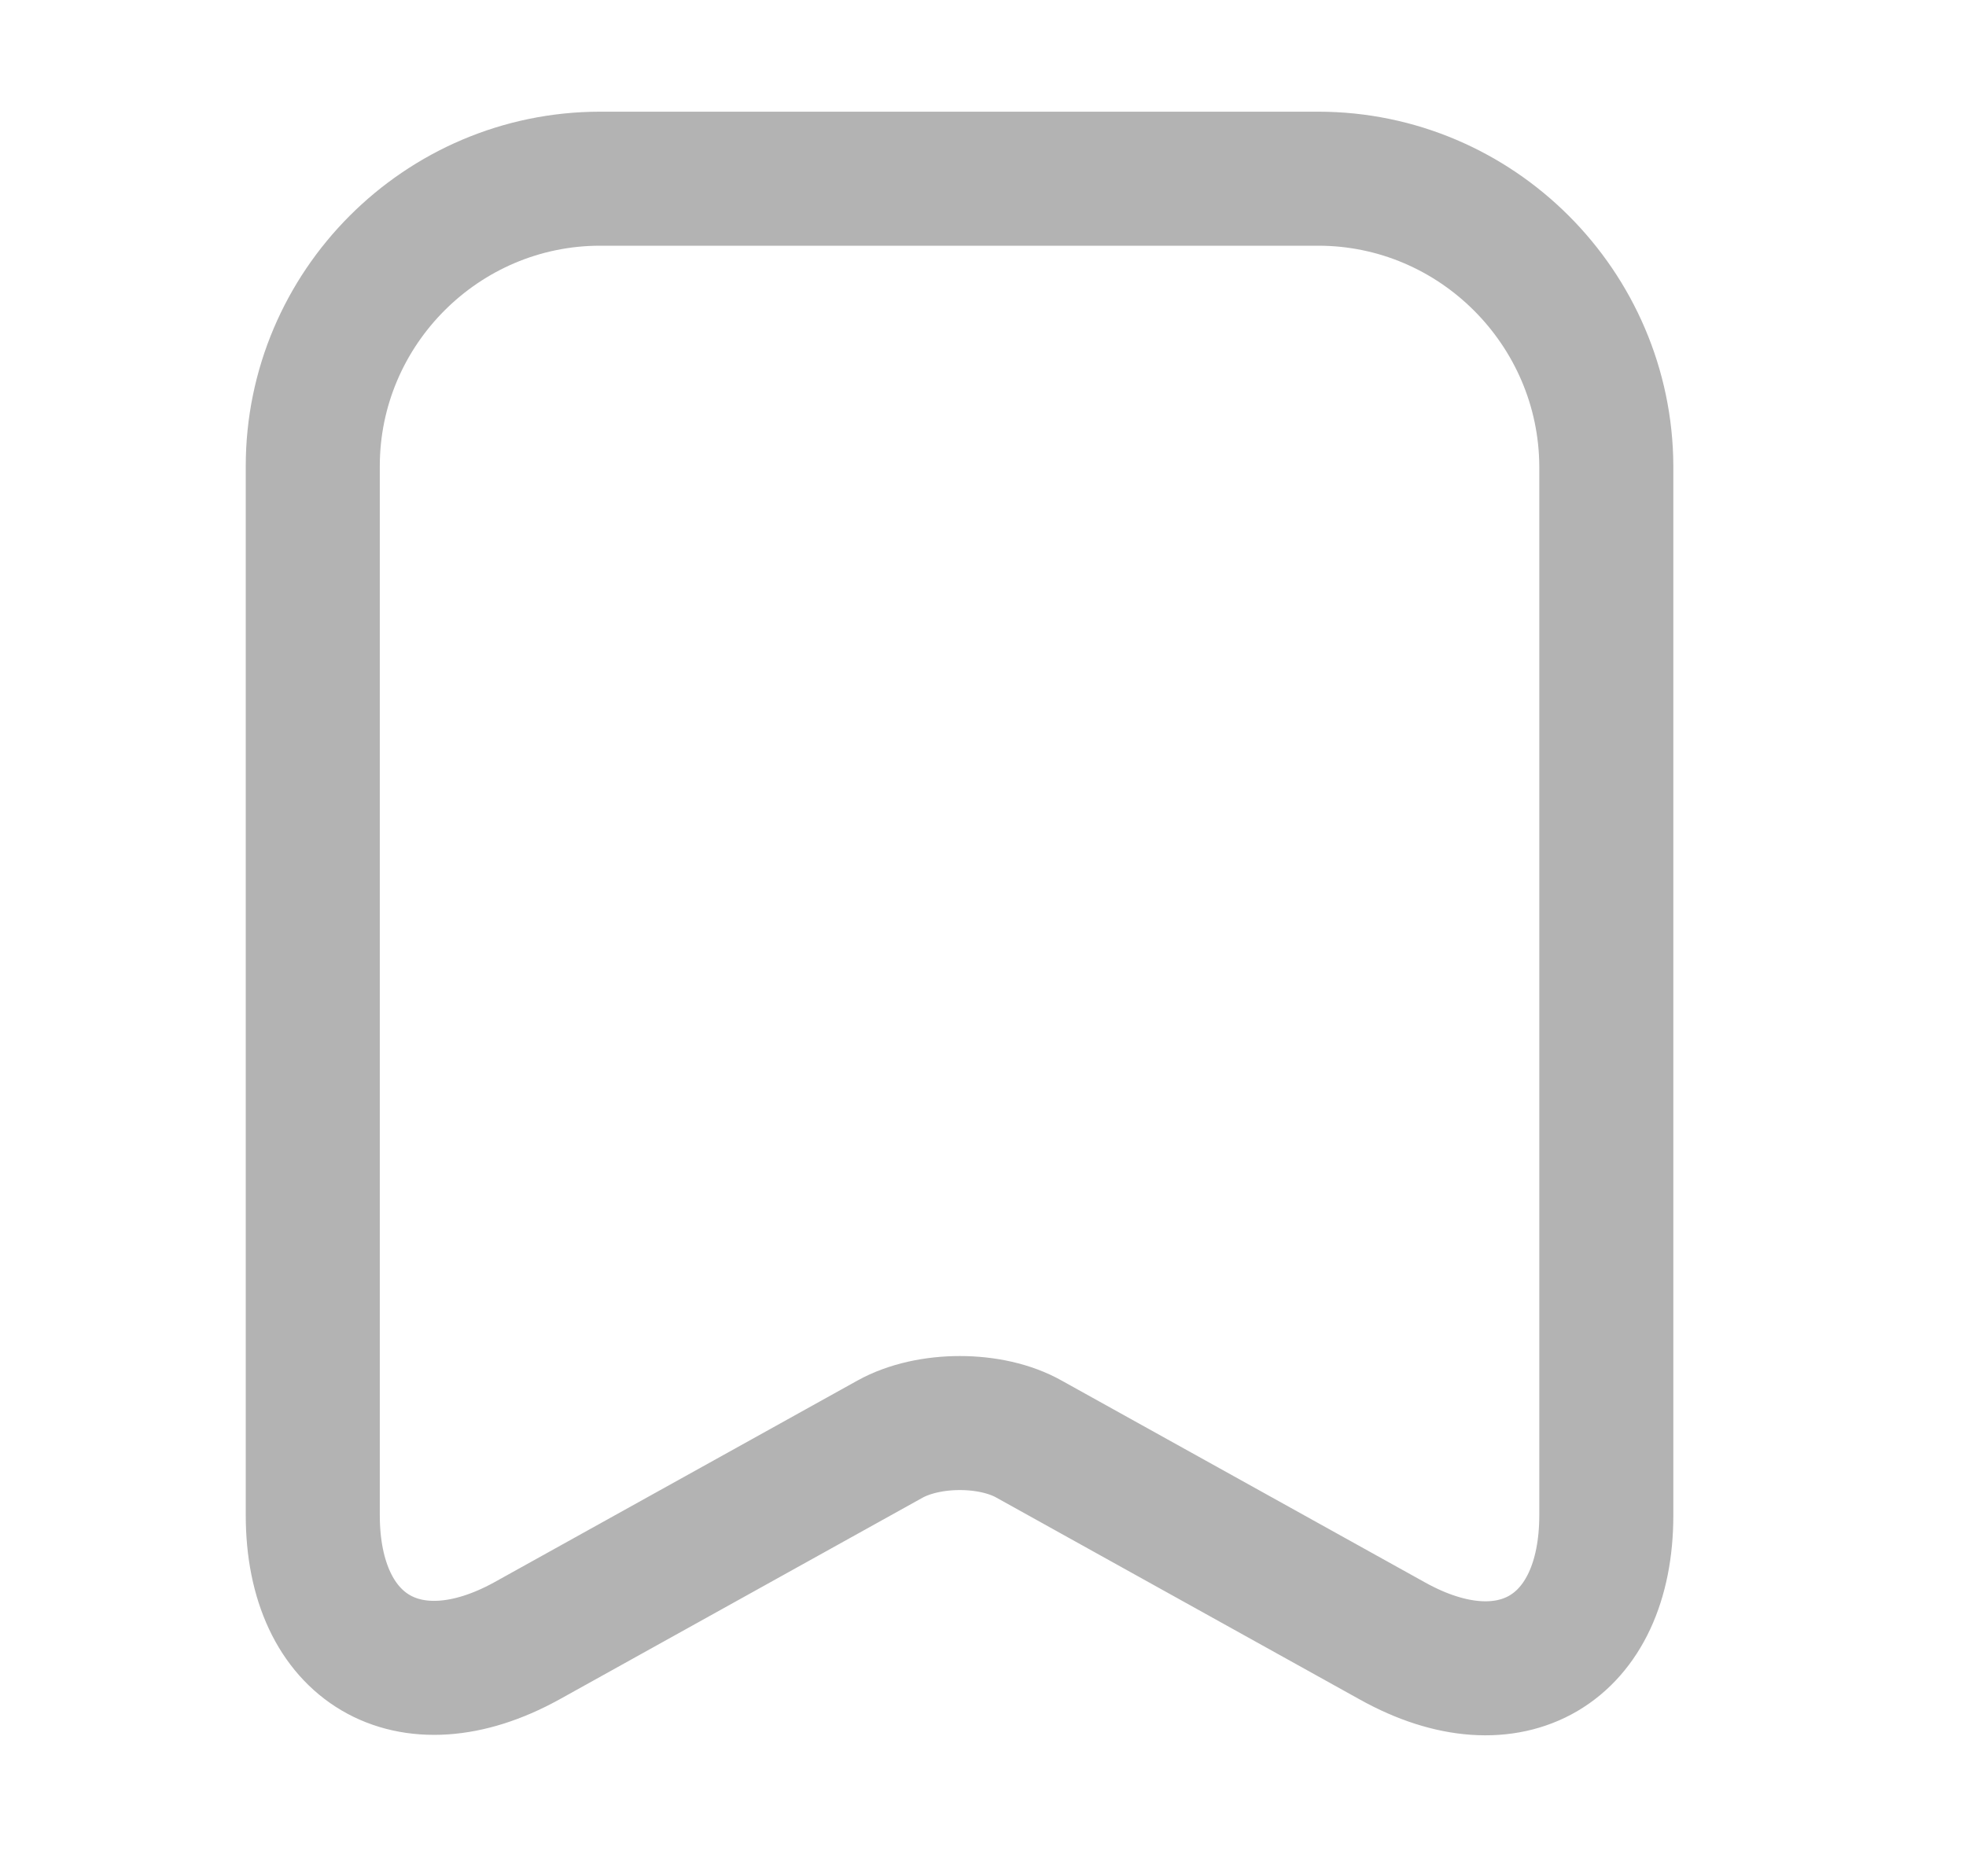 <svg width="22" height="21" viewBox="0 0 22 21" fill="none" xmlns="http://www.w3.org/2000/svg">
<path d="M14.75 2H6.717C4.942 2 3.5 3.45 3.5 5.217V16.958C3.5 18.458 4.575 19.092 5.892 18.367L9.958 16.108C10.392 15.867 11.092 15.867 11.517 16.108L15.583 18.367C16.9 19.1 17.975 18.467 17.975 16.958V5.217C17.967 3.45 16.525 2 14.75 2Z" stroke="#B3B3B3" stroke-width="1.5" stroke-linecap="round" stroke-linejoin="round"/>
</svg>
